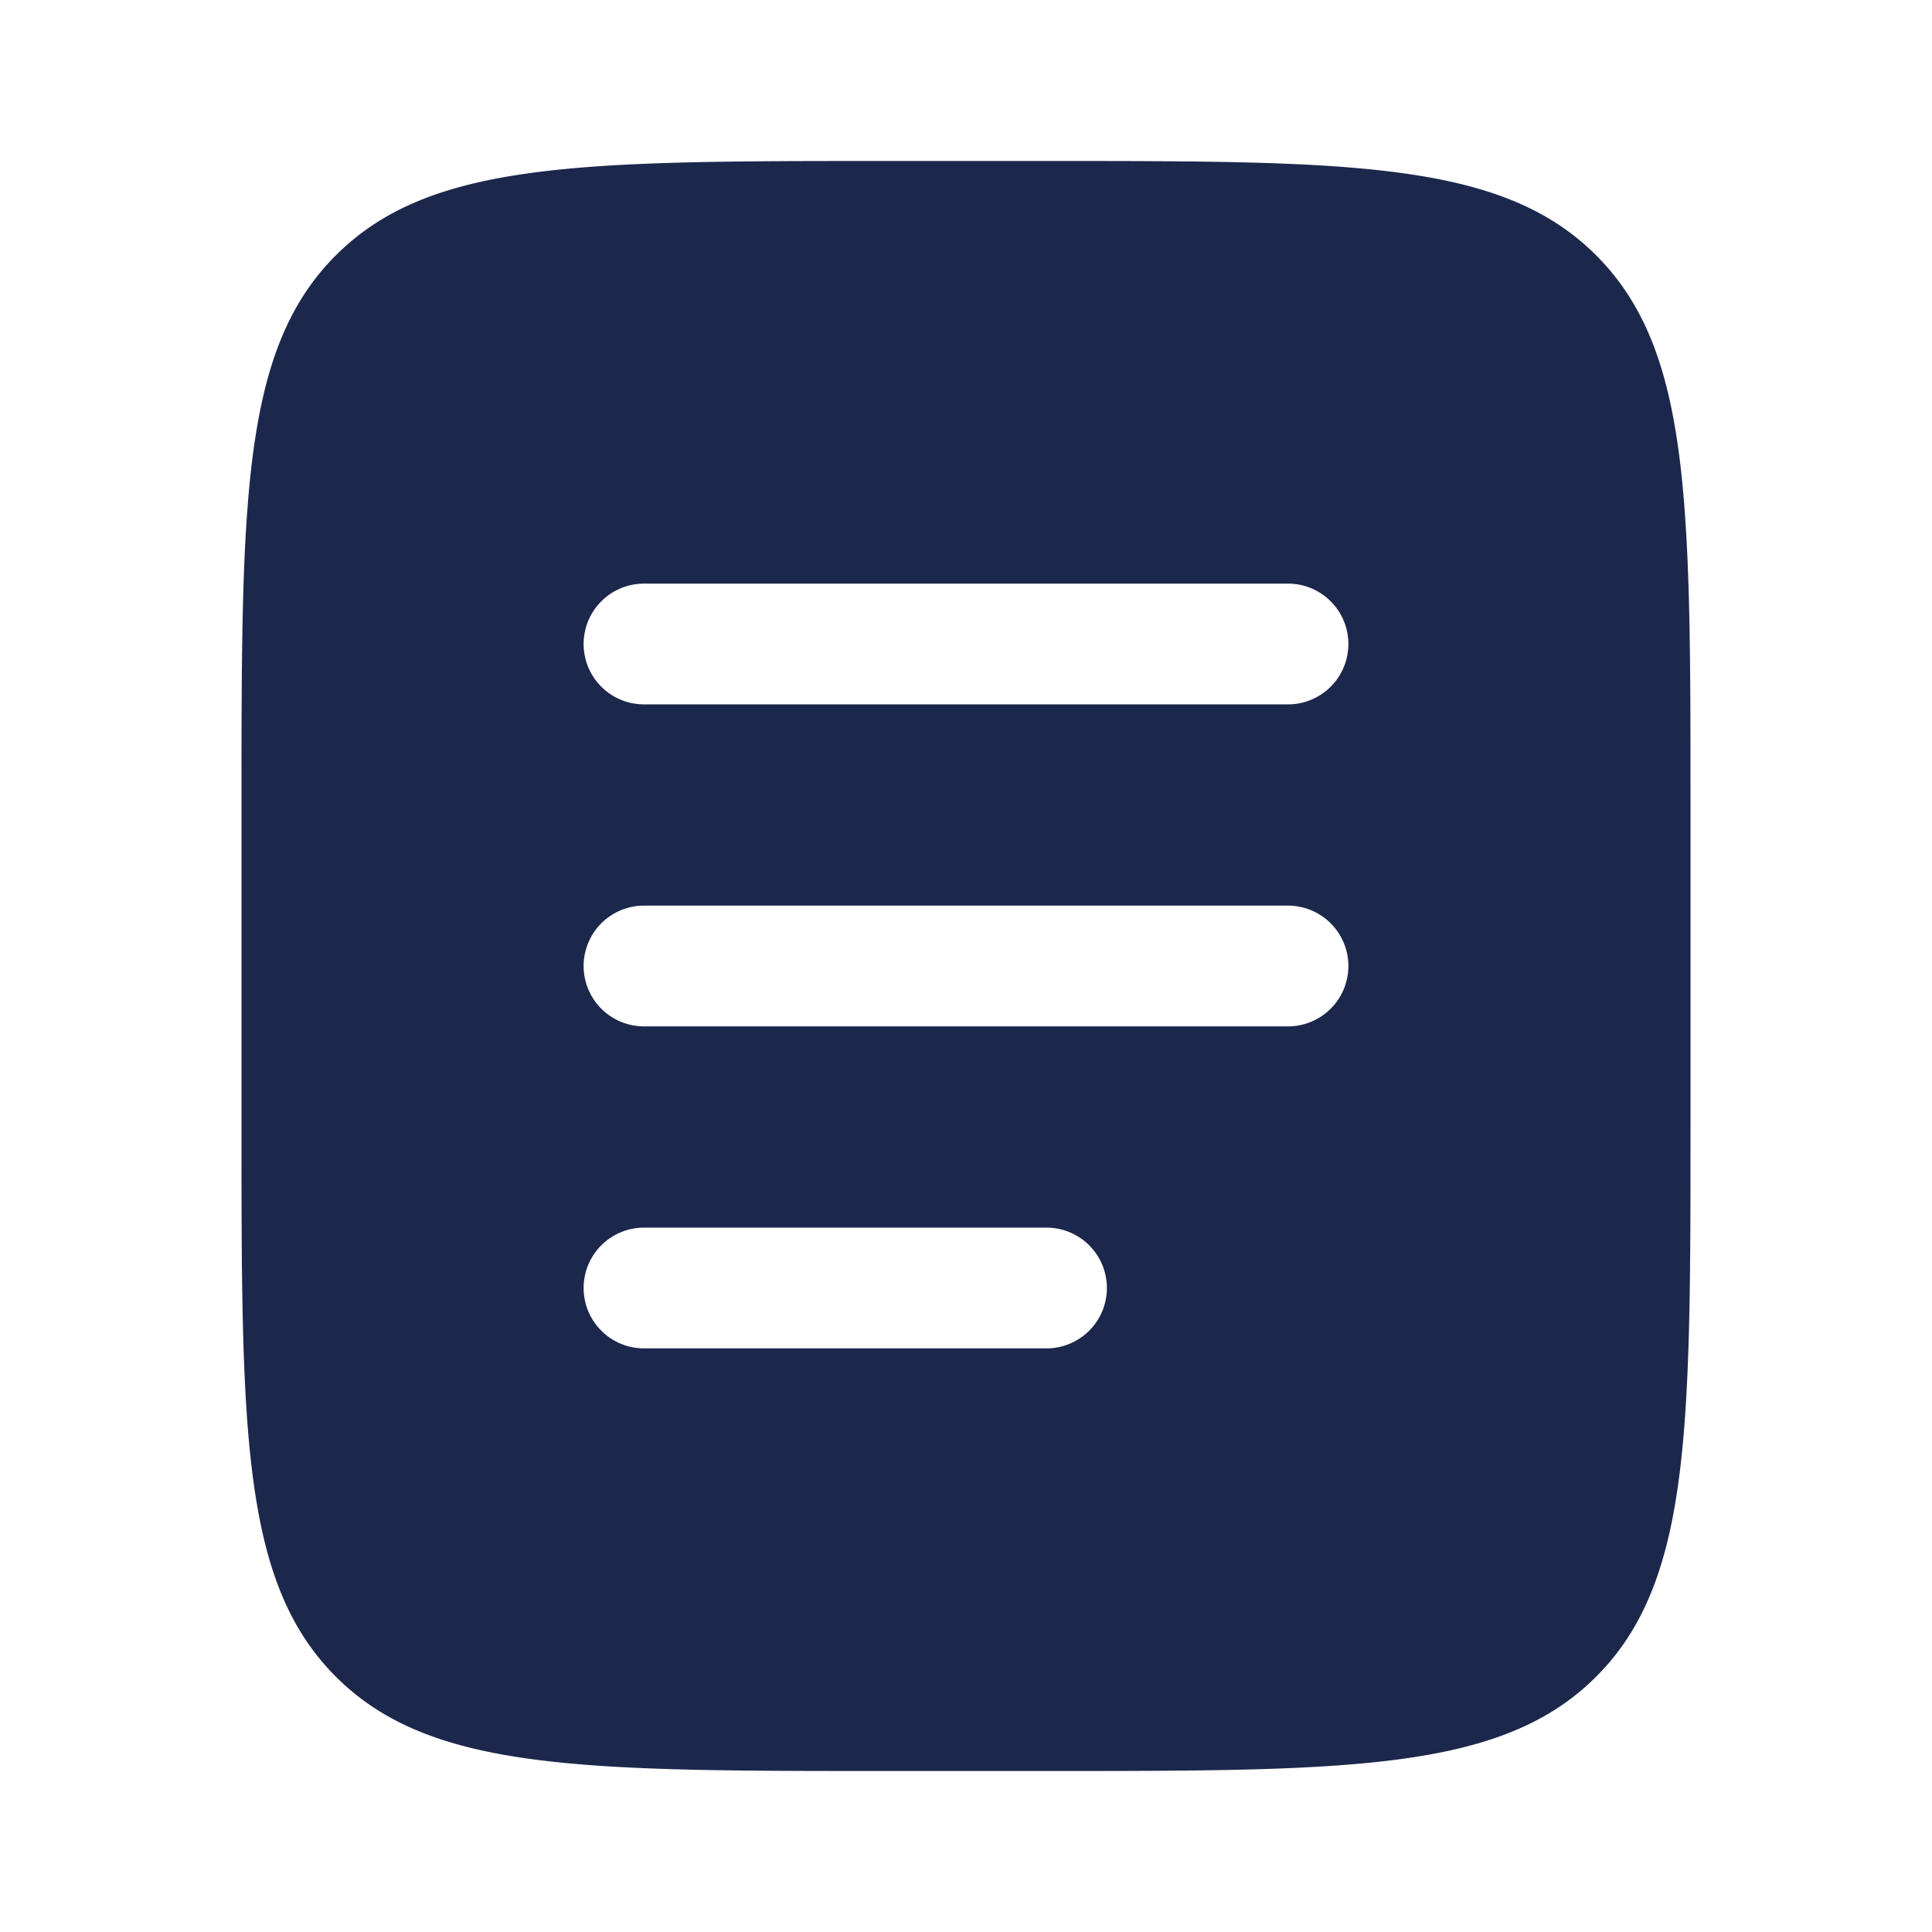 <svg xmlns="http://www.w3.org/2000/svg" width="24" height="24" fill="none">
  <path fill="#1C274C" fill-rule="evenodd" d="M4.172 3.172C3 4.343 3 6.229 3 10v4c0 3.771 0 5.657 1.172 6.828C5.343 22 7.229 22 11 22h2c3.771 0 5.657 0 6.828-1.172C21 19.657 21 17.771 21 14v-4c0-3.771 0-5.657-1.172-6.828C18.657 2 16.771 2 13 2h-2C7.229 2 5.343 2 4.172 3.172ZM7.25 8A.75.75 0 0 1 8 7.25h8a.75.75 0 0 1 0 1.5H8A.75.75 0 0 1 7.25 8Zm0 4a.75.75 0 0 1 .75-.75h8a.75.75 0 0 1 0 1.5H8a.75.75 0 0 1-.75-.75ZM8 15.25a.75.75 0 0 0 0 1.5h5a.75.75 0 0 0 0-1.5H8Z" clip-rule="evenodd"/>
</svg>
